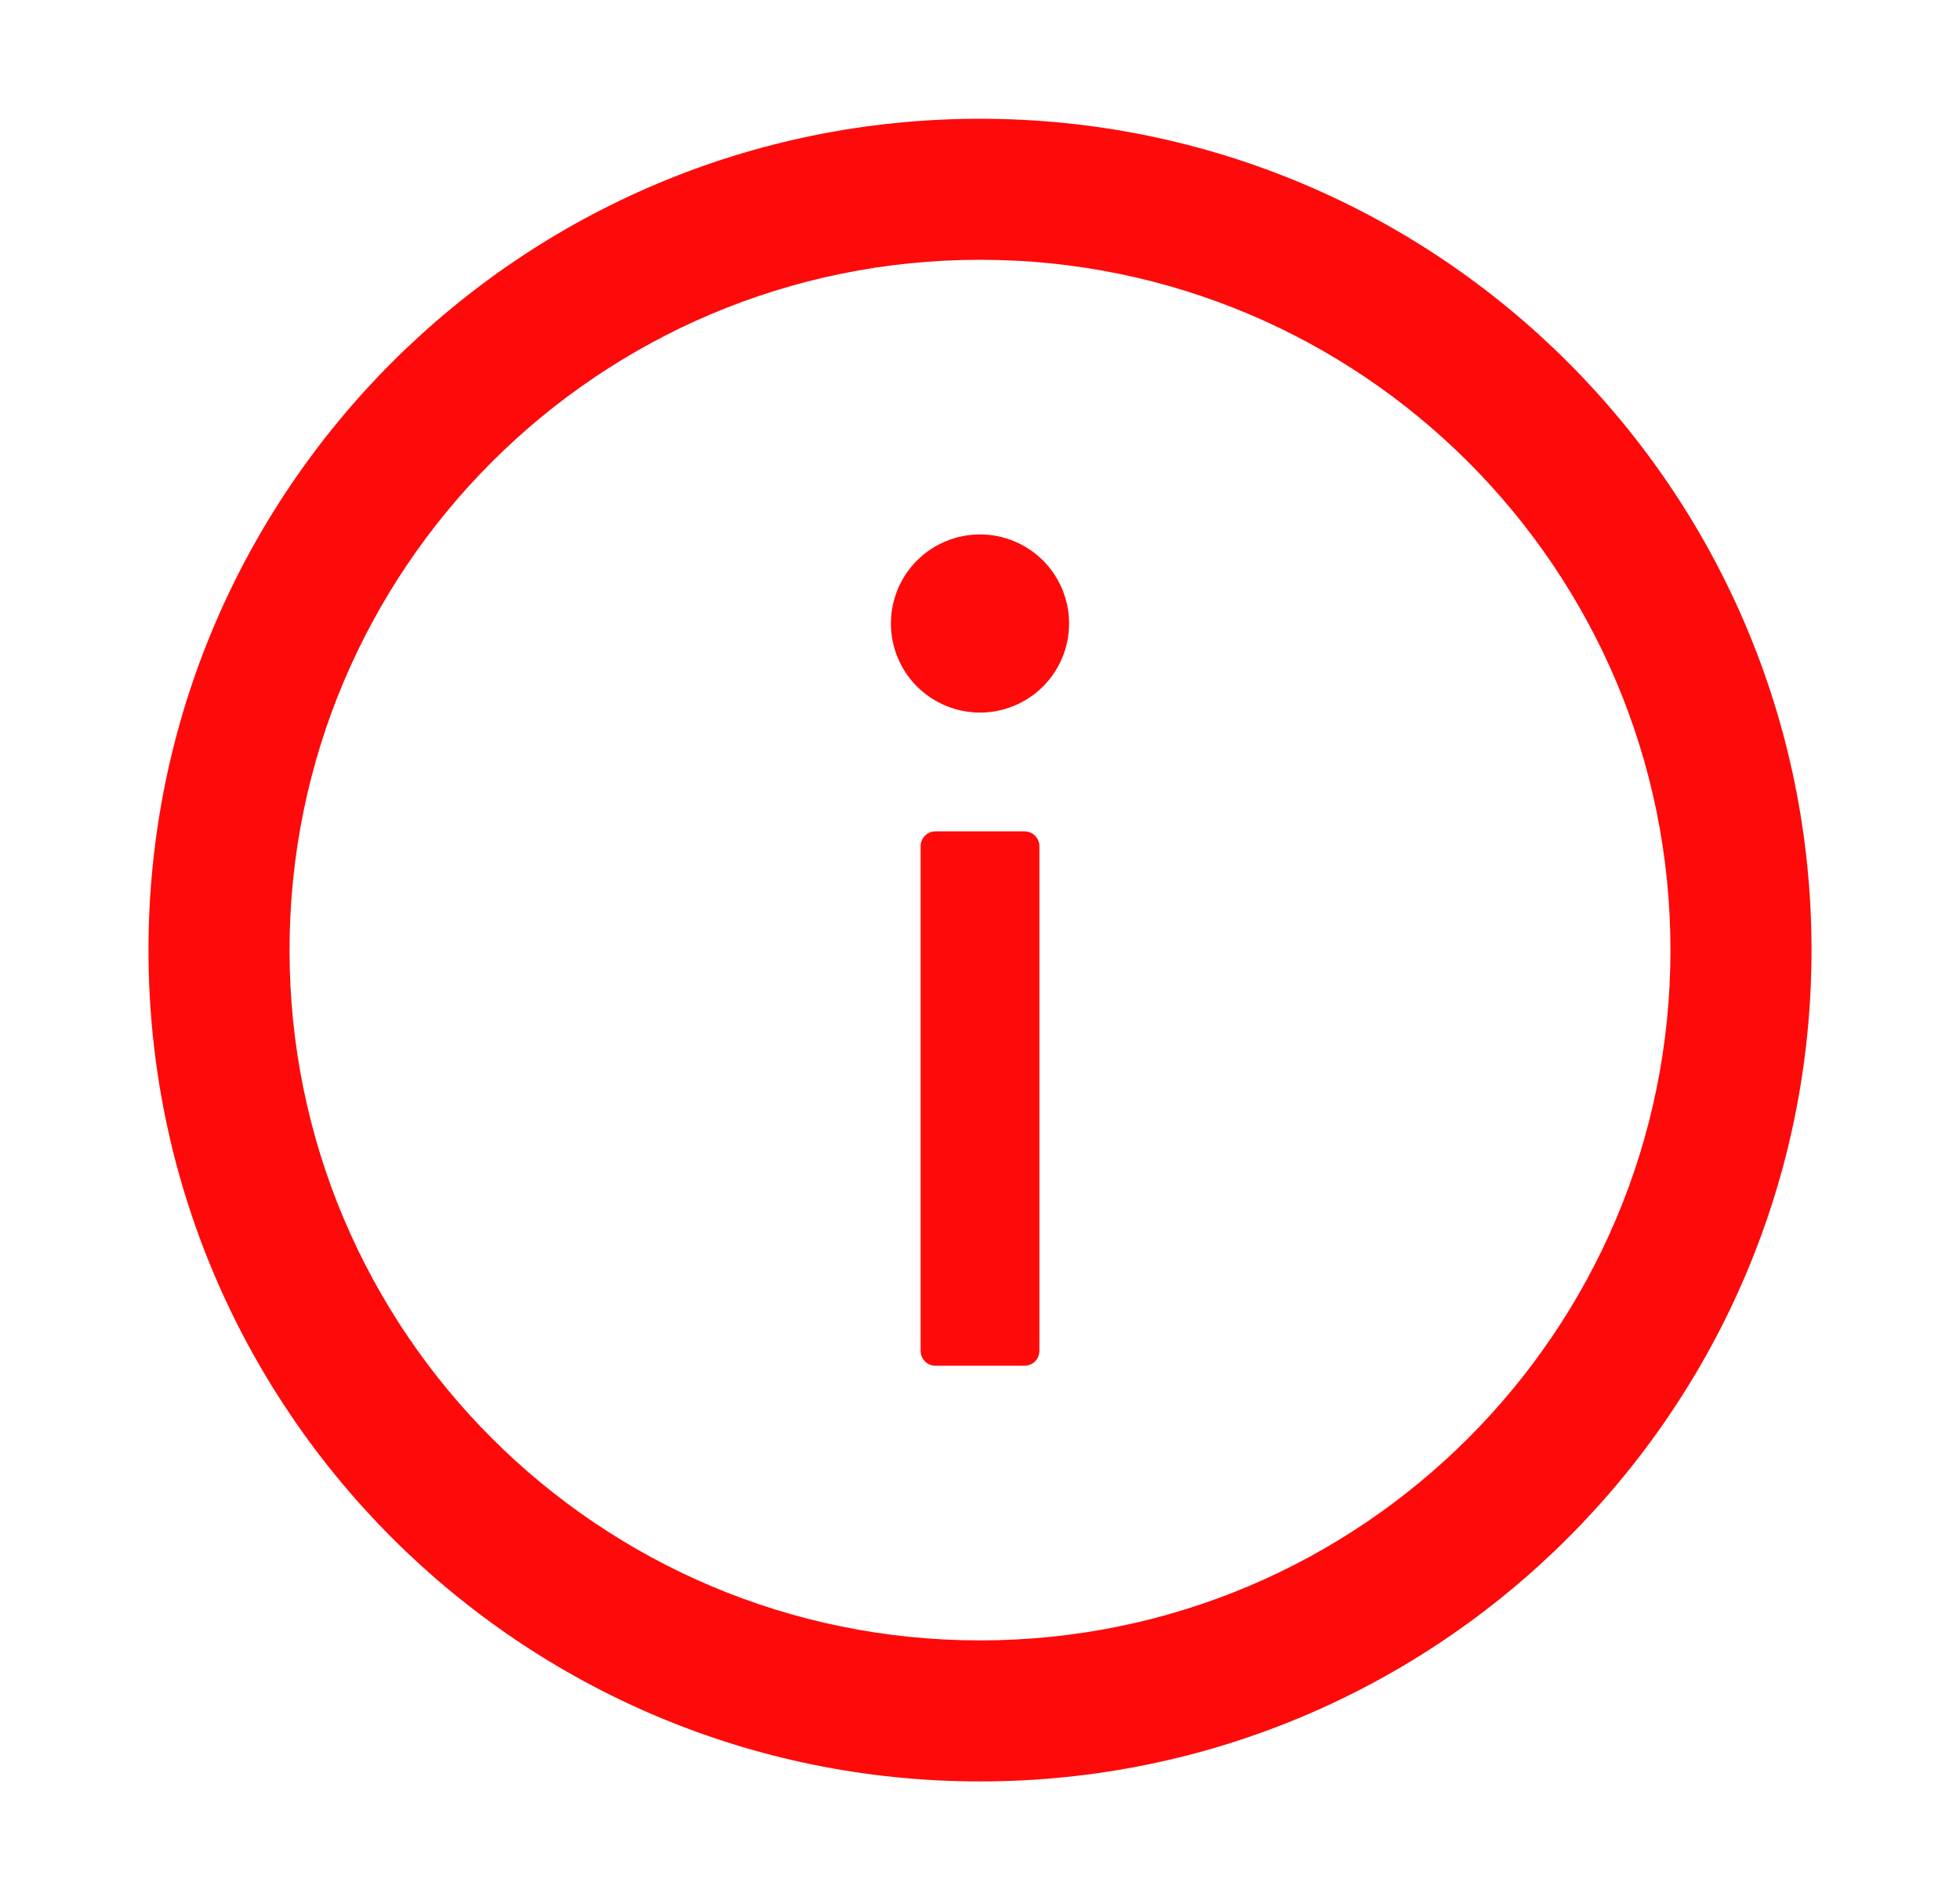 <svg xmlns="http://www.w3.org/2000/svg" width="33" height="32" viewBox="0 0 33 32" fill="none">
  <path d="M16.5 2C8.769 2 2.5 8.269 2.5 16C2.5 23.731 8.769 30 16.5 30C24.231 30 30.5 23.731 30.5 16C30.5 8.269 24.231 2 16.5 2ZM16.5 27.625C10.081 27.625 4.875 22.419 4.875 16C4.875 9.581 10.081 4.375 16.5 4.375C22.919 4.375 28.125 9.581 28.125 16C28.125 22.419 22.919 27.625 16.5 27.625Z" fill="#FE0A0A"/>
  <path d="M15 10.5C15 10.898 15.158 11.279 15.439 11.561C15.721 11.842 16.102 12 16.5 12C16.898 12 17.279 11.842 17.561 11.561C17.842 11.279 18 10.898 18 10.5C18 10.102 17.842 9.721 17.561 9.439C17.279 9.158 16.898 9 16.5 9C16.102 9 15.721 9.158 15.439 9.439C15.158 9.721 15 10.102 15 10.5ZM17.25 14H15.75C15.613 14 15.5 14.113 15.5 14.25V22.75C15.5 22.887 15.613 23 15.75 23H17.25C17.387 23 17.5 22.887 17.5 22.75V14.25C17.5 14.113 17.387 14 17.25 14Z" fill="#FE0A0A"/>
</svg>